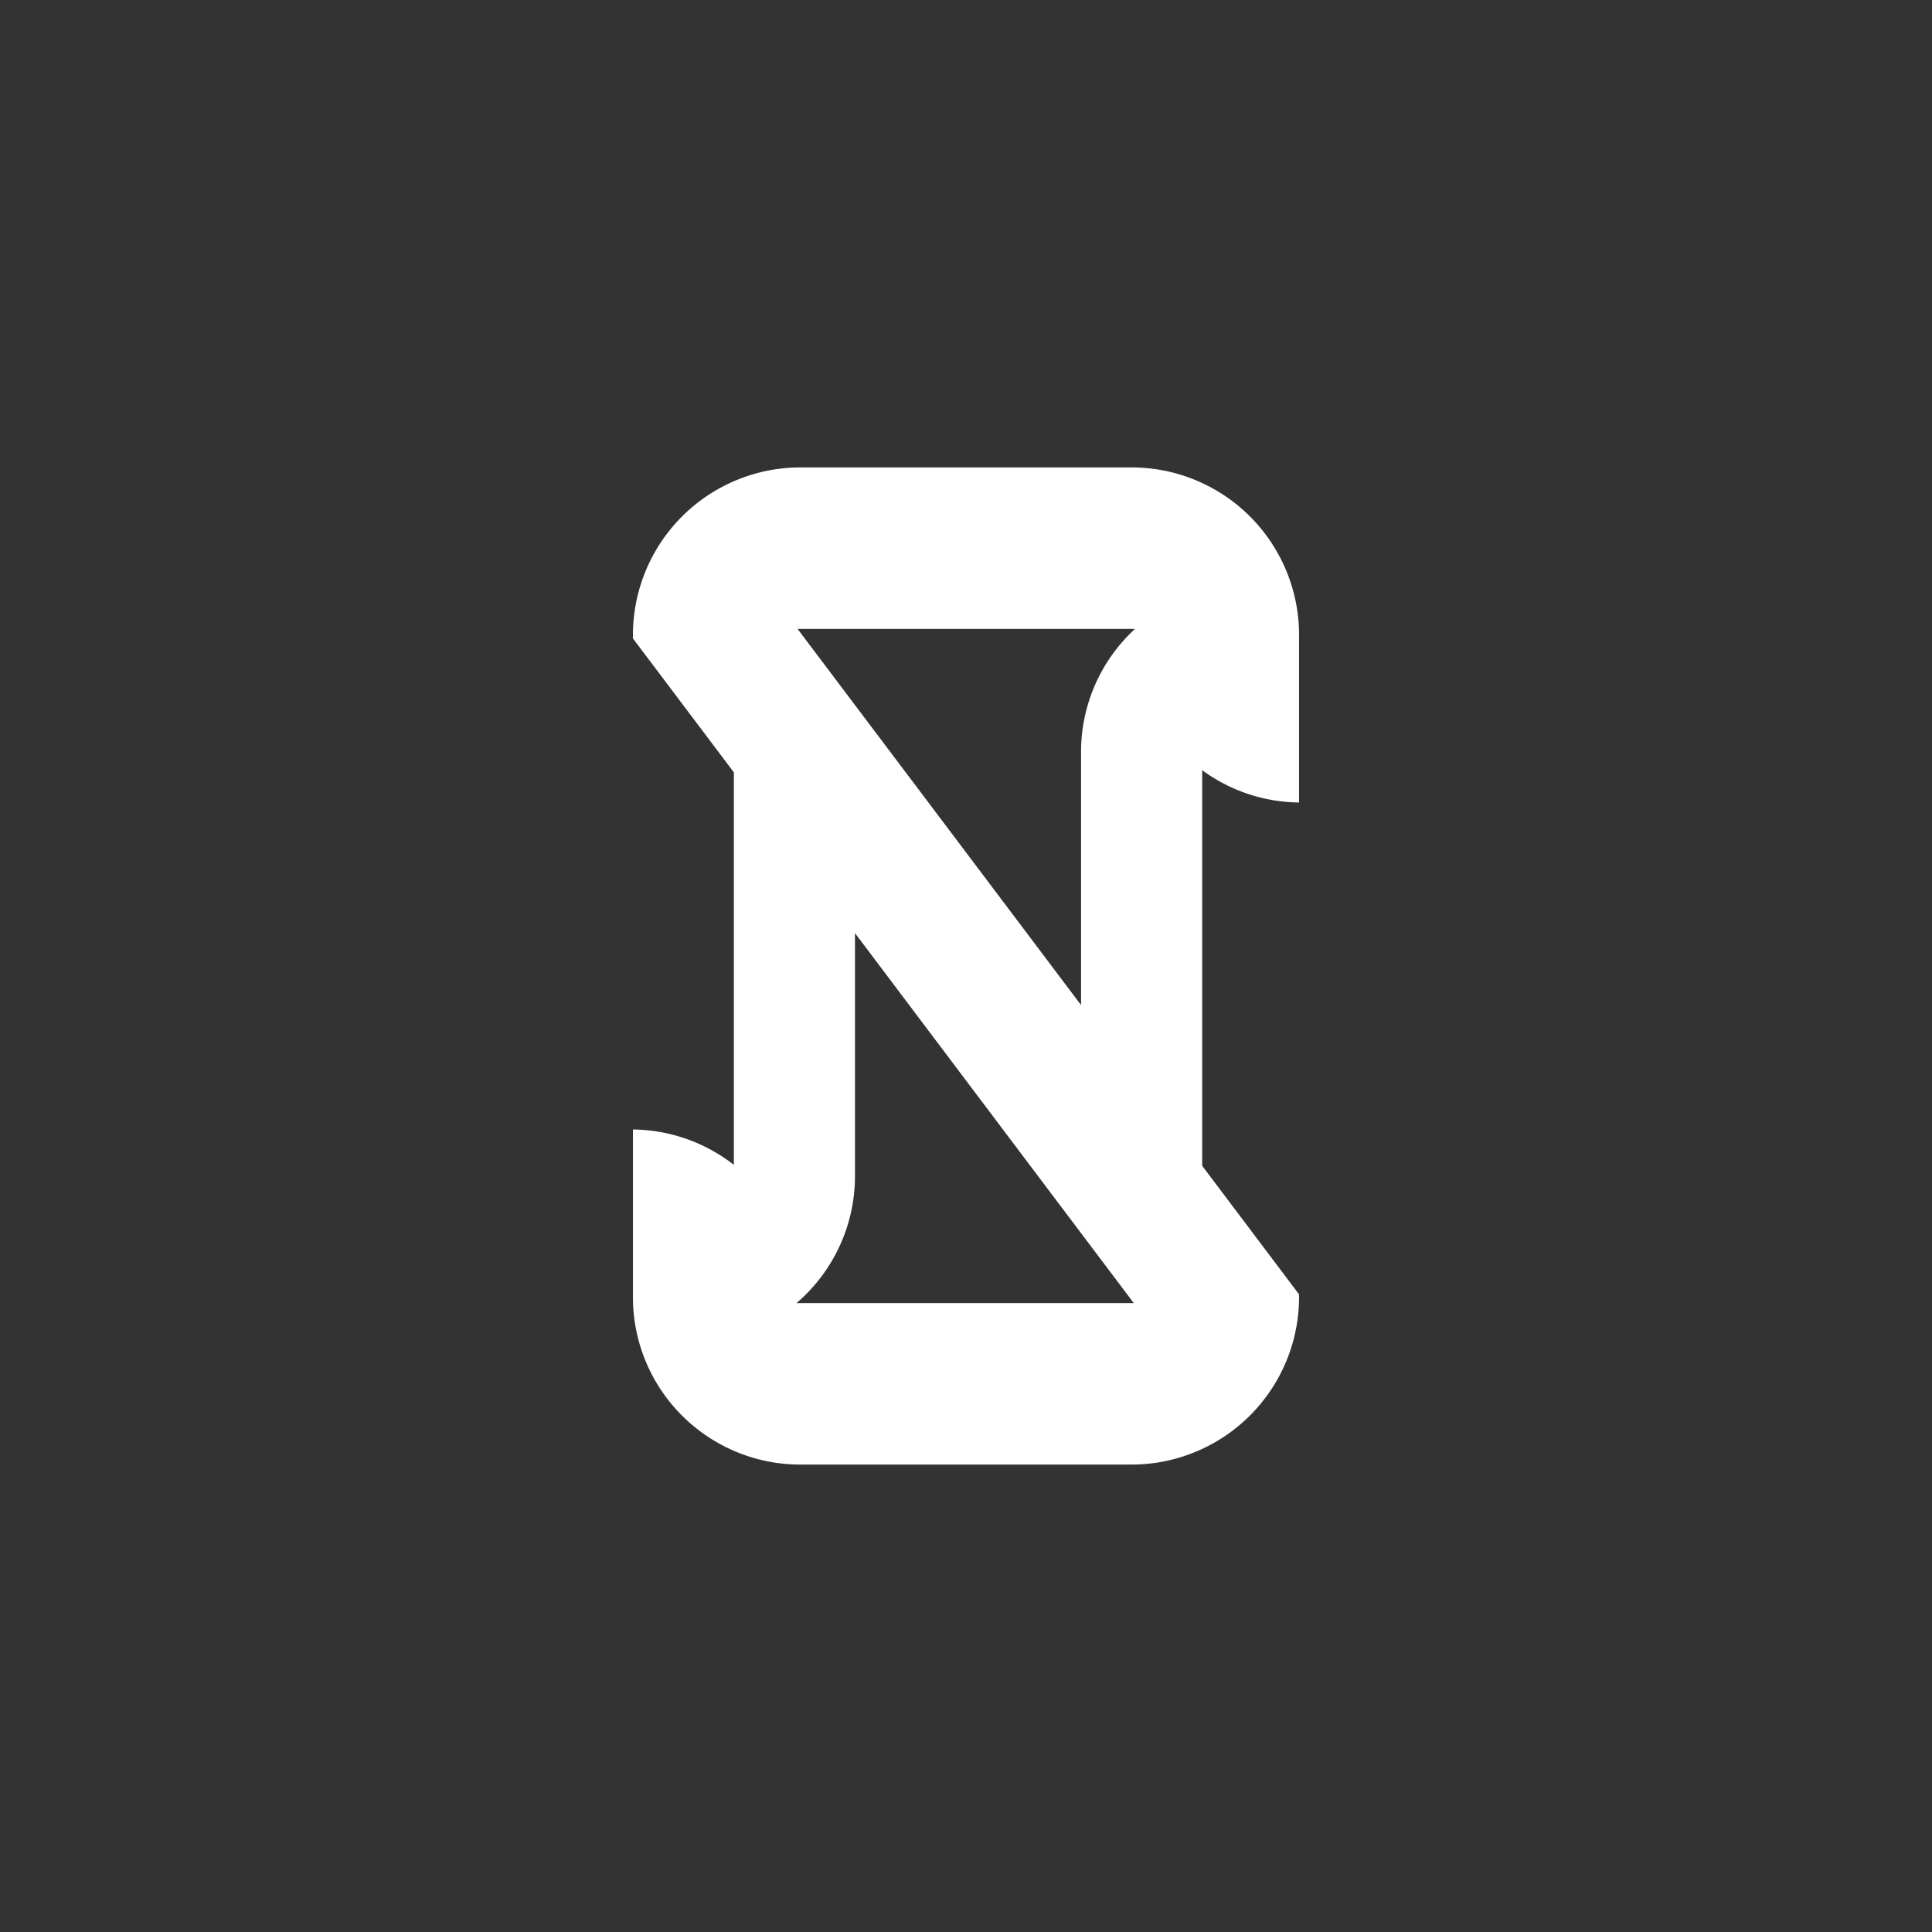 <svg xmlns="http://www.w3.org/2000/svg" width="512" height="512">
	<rect width="100%" height="100%" fill="#333333" stroke="none"/>
	<path fill="#FFFFFF" d="m322.332,206.572a44.078,44.078 0 0 0 21.932,6.098l0,-44.399a44.386,44.386 0 0 0 -44.399,-44.399l-87.729,0a44.399,44.399 0 0 0 -44.399,44.399c0,0.31 0,0.631 0.011,0.941l26.736,35.477l0,104.012a43.311,43.311 0 0 0 -4.814,-3.274a44.078,44.078 0 0 0 -21.932,-6.098l0,44.399a44.287,44.287 0 0 0 21.932,38.301a44.108,44.108 0 0 0 22.467,6.098l87.729,0a44.411,44.411 0 0 0 44.399,-44.399c0,-0.235 0,-0.481 -0.011,-0.717l-25.666,-34.065l0,-104.847a41.916,41.916 0 0 0 3.745,2.471zm-111.245,138.762c0.171,-0.15 0.332,-0.3 0.503,-0.439a44.324,44.324 0 0 0 14.989,-33.262l0,-64.352l46.175,61.293l13.737,18.22l13.972,18.541l-89.377,0zm89.323,-178.315a44.252,44.252 0 0 0 -13.919,32.278l0,67.059l-47.352,-62.844l-12.56,-16.658l-15.213,-20.188l89.419,0c-0.128,0.118 -0.246,0.235 -0.374,0.353z" />
</svg>
